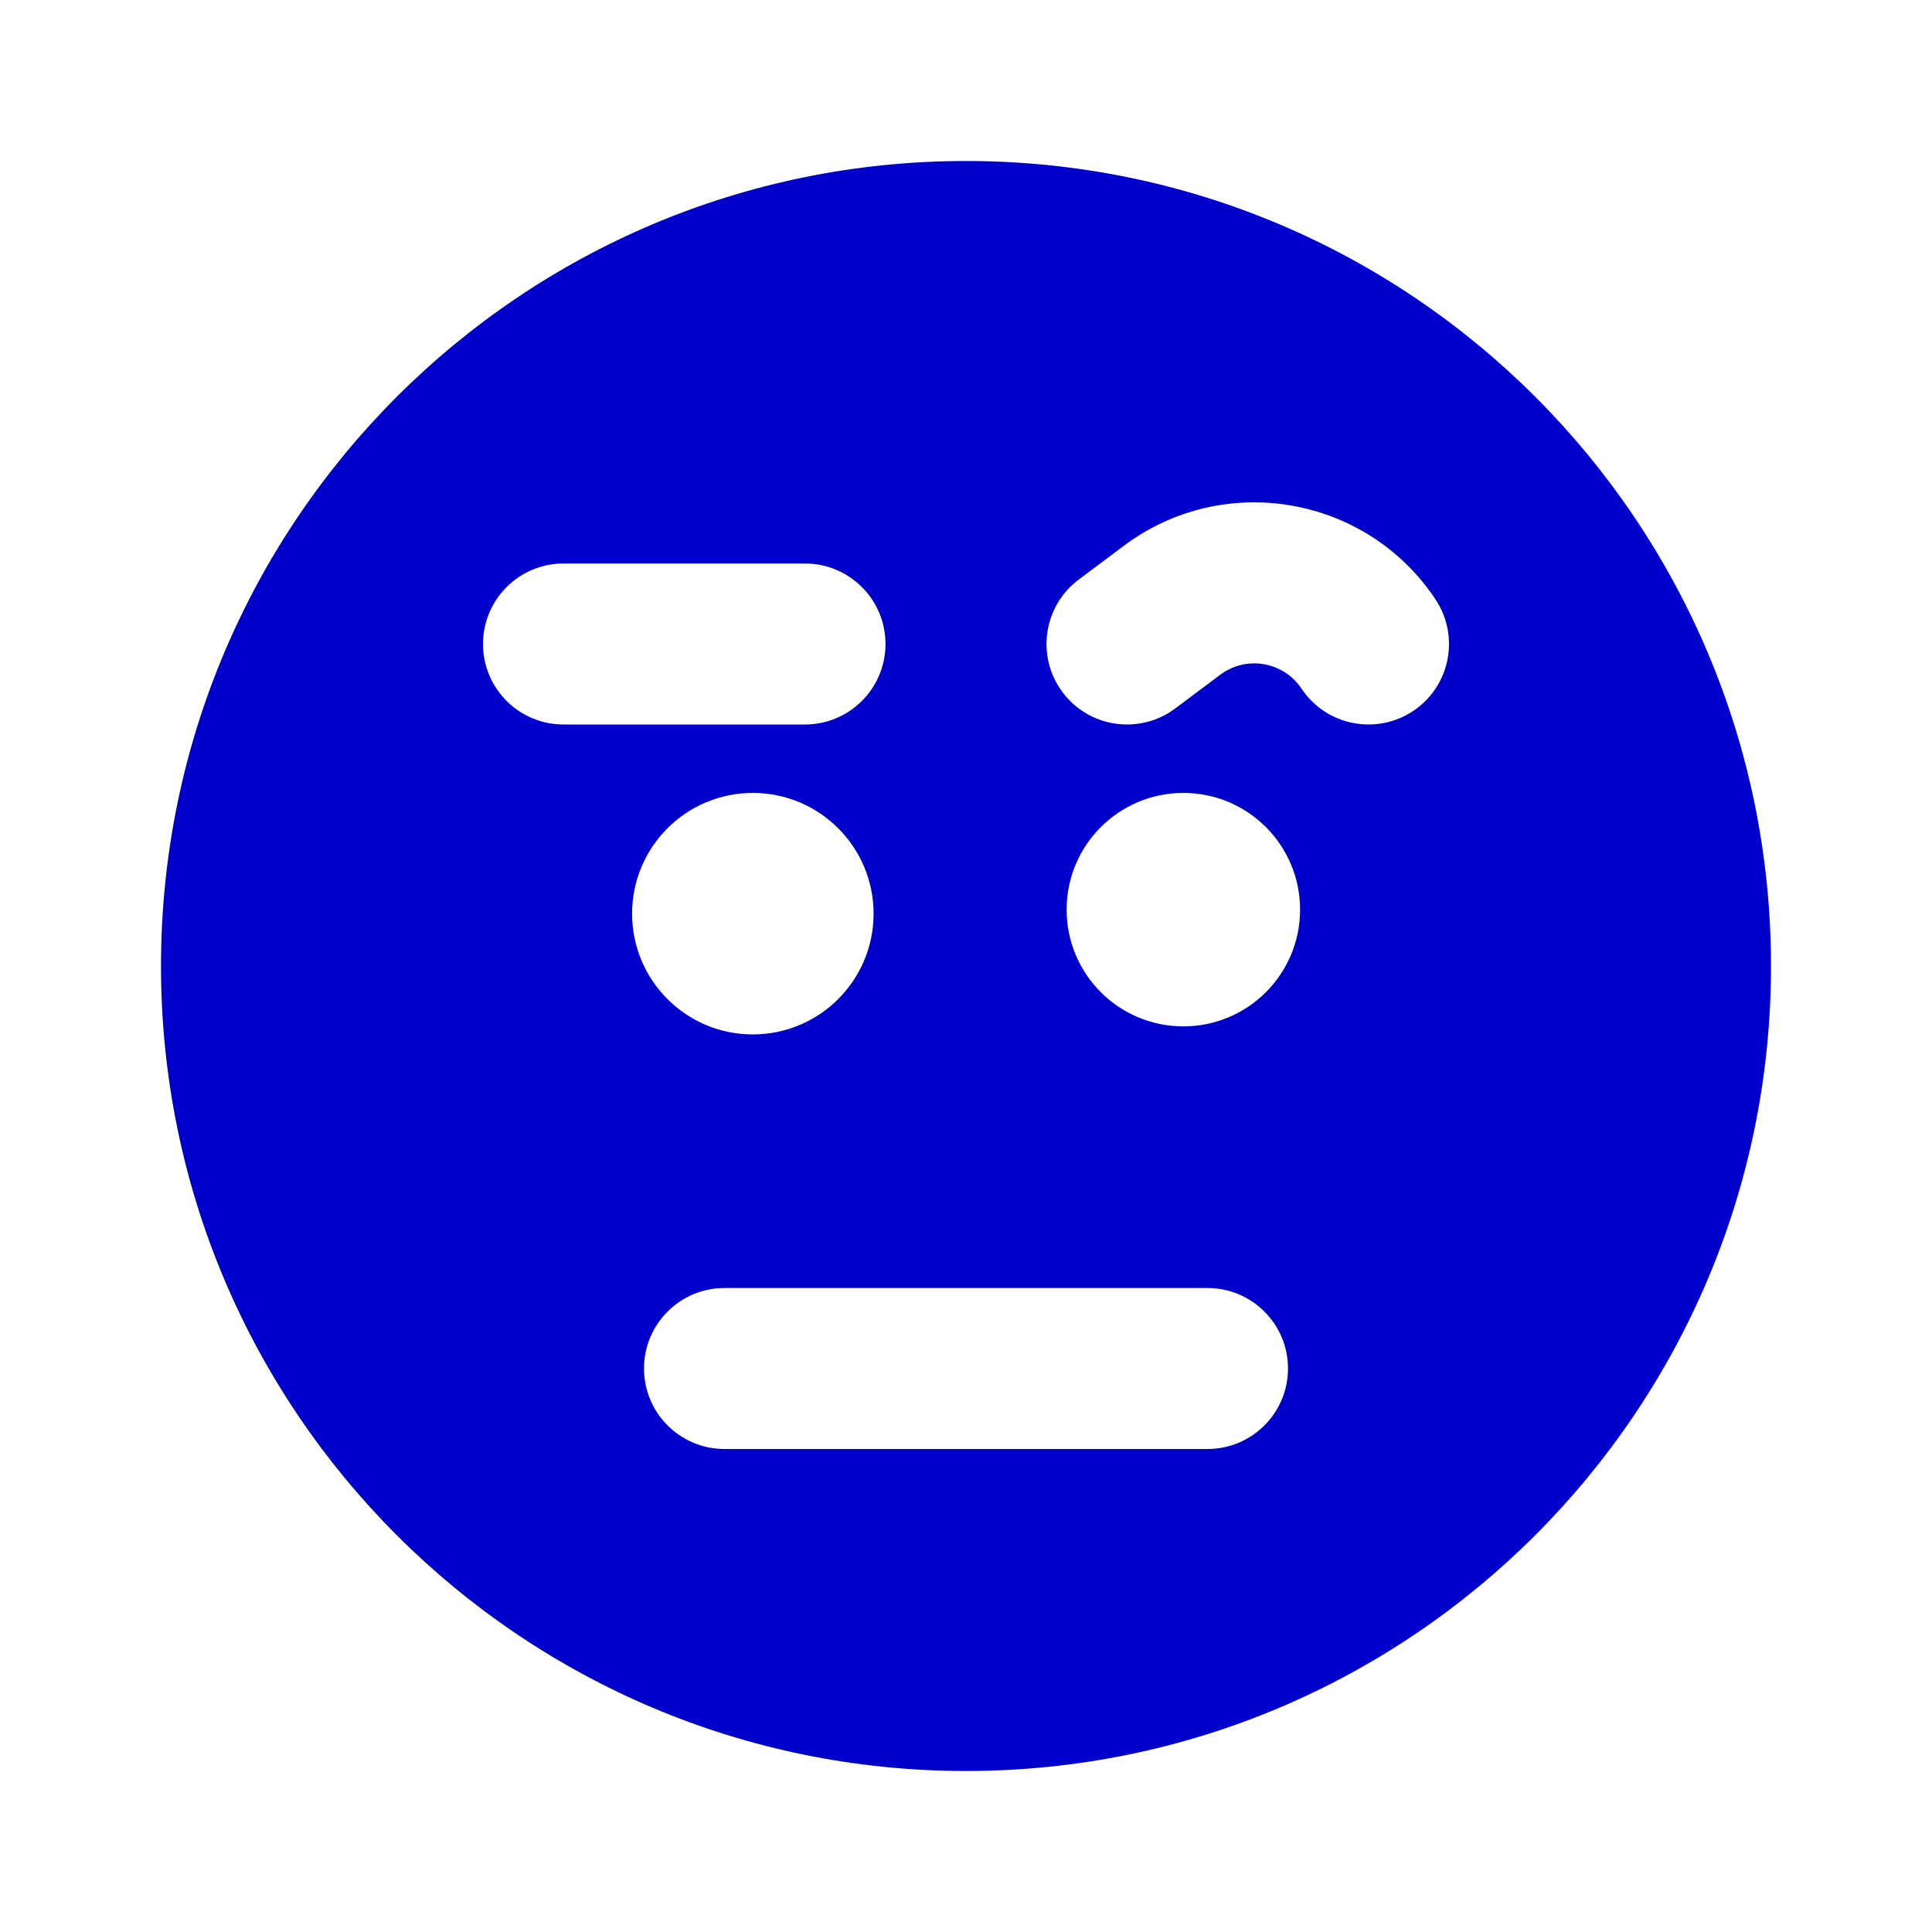 <svg width="24" height="24" viewBox="0 0 24 24" fill="none" xmlns="http://www.w3.org/2000/svg">
<path fill-rule="evenodd" clip-rule="evenodd" d="M12 2C6.477 2 2 6.477 2 12C2 17.523 6.477 22 12 22C17.523 22 22 17.523 22 12C22 6.477 17.523 2 12 2ZM8 17C8 16.448 8.448 16 9 16H15C15.552 16 16 16.448 16 17C16 17.552 15.552 18 15 18H9C8.448 18 8 17.552 8 17ZM7 7C6.448 7 6 7.448 6 8C6 8.552 6.448 9 7 9H10C10.552 9 11 8.552 11 8C11 7.448 10.552 7 10 7H7ZM16.168 8.555C15.943 8.218 15.482 8.139 15.158 8.382L14.6 8.8C14.158 9.131 13.531 9.042 13.2 8.6C12.869 8.158 12.958 7.531 13.4 7.2L13.958 6.782C15.2 5.85 16.971 6.153 17.832 7.445C18.138 7.905 18.014 8.526 17.555 8.832C17.095 9.138 16.474 9.014 16.168 8.555ZM9.352 9.85C8.523 9.85 7.852 10.522 7.852 11.35C7.852 12.178 8.523 12.85 9.352 12.85C10.18 12.85 10.852 12.178 10.852 11.35C10.852 10.522 10.18 9.85 9.352 9.85ZM14.7 9.85C13.899 9.85 13.25 10.499 13.25 11.3C13.25 12.101 13.899 12.75 14.7 12.75C15.501 12.75 16.15 12.101 16.15 11.3C16.15 10.499 15.501 9.85 14.7 9.85Z" fill="#0000CC"/>
</svg>
